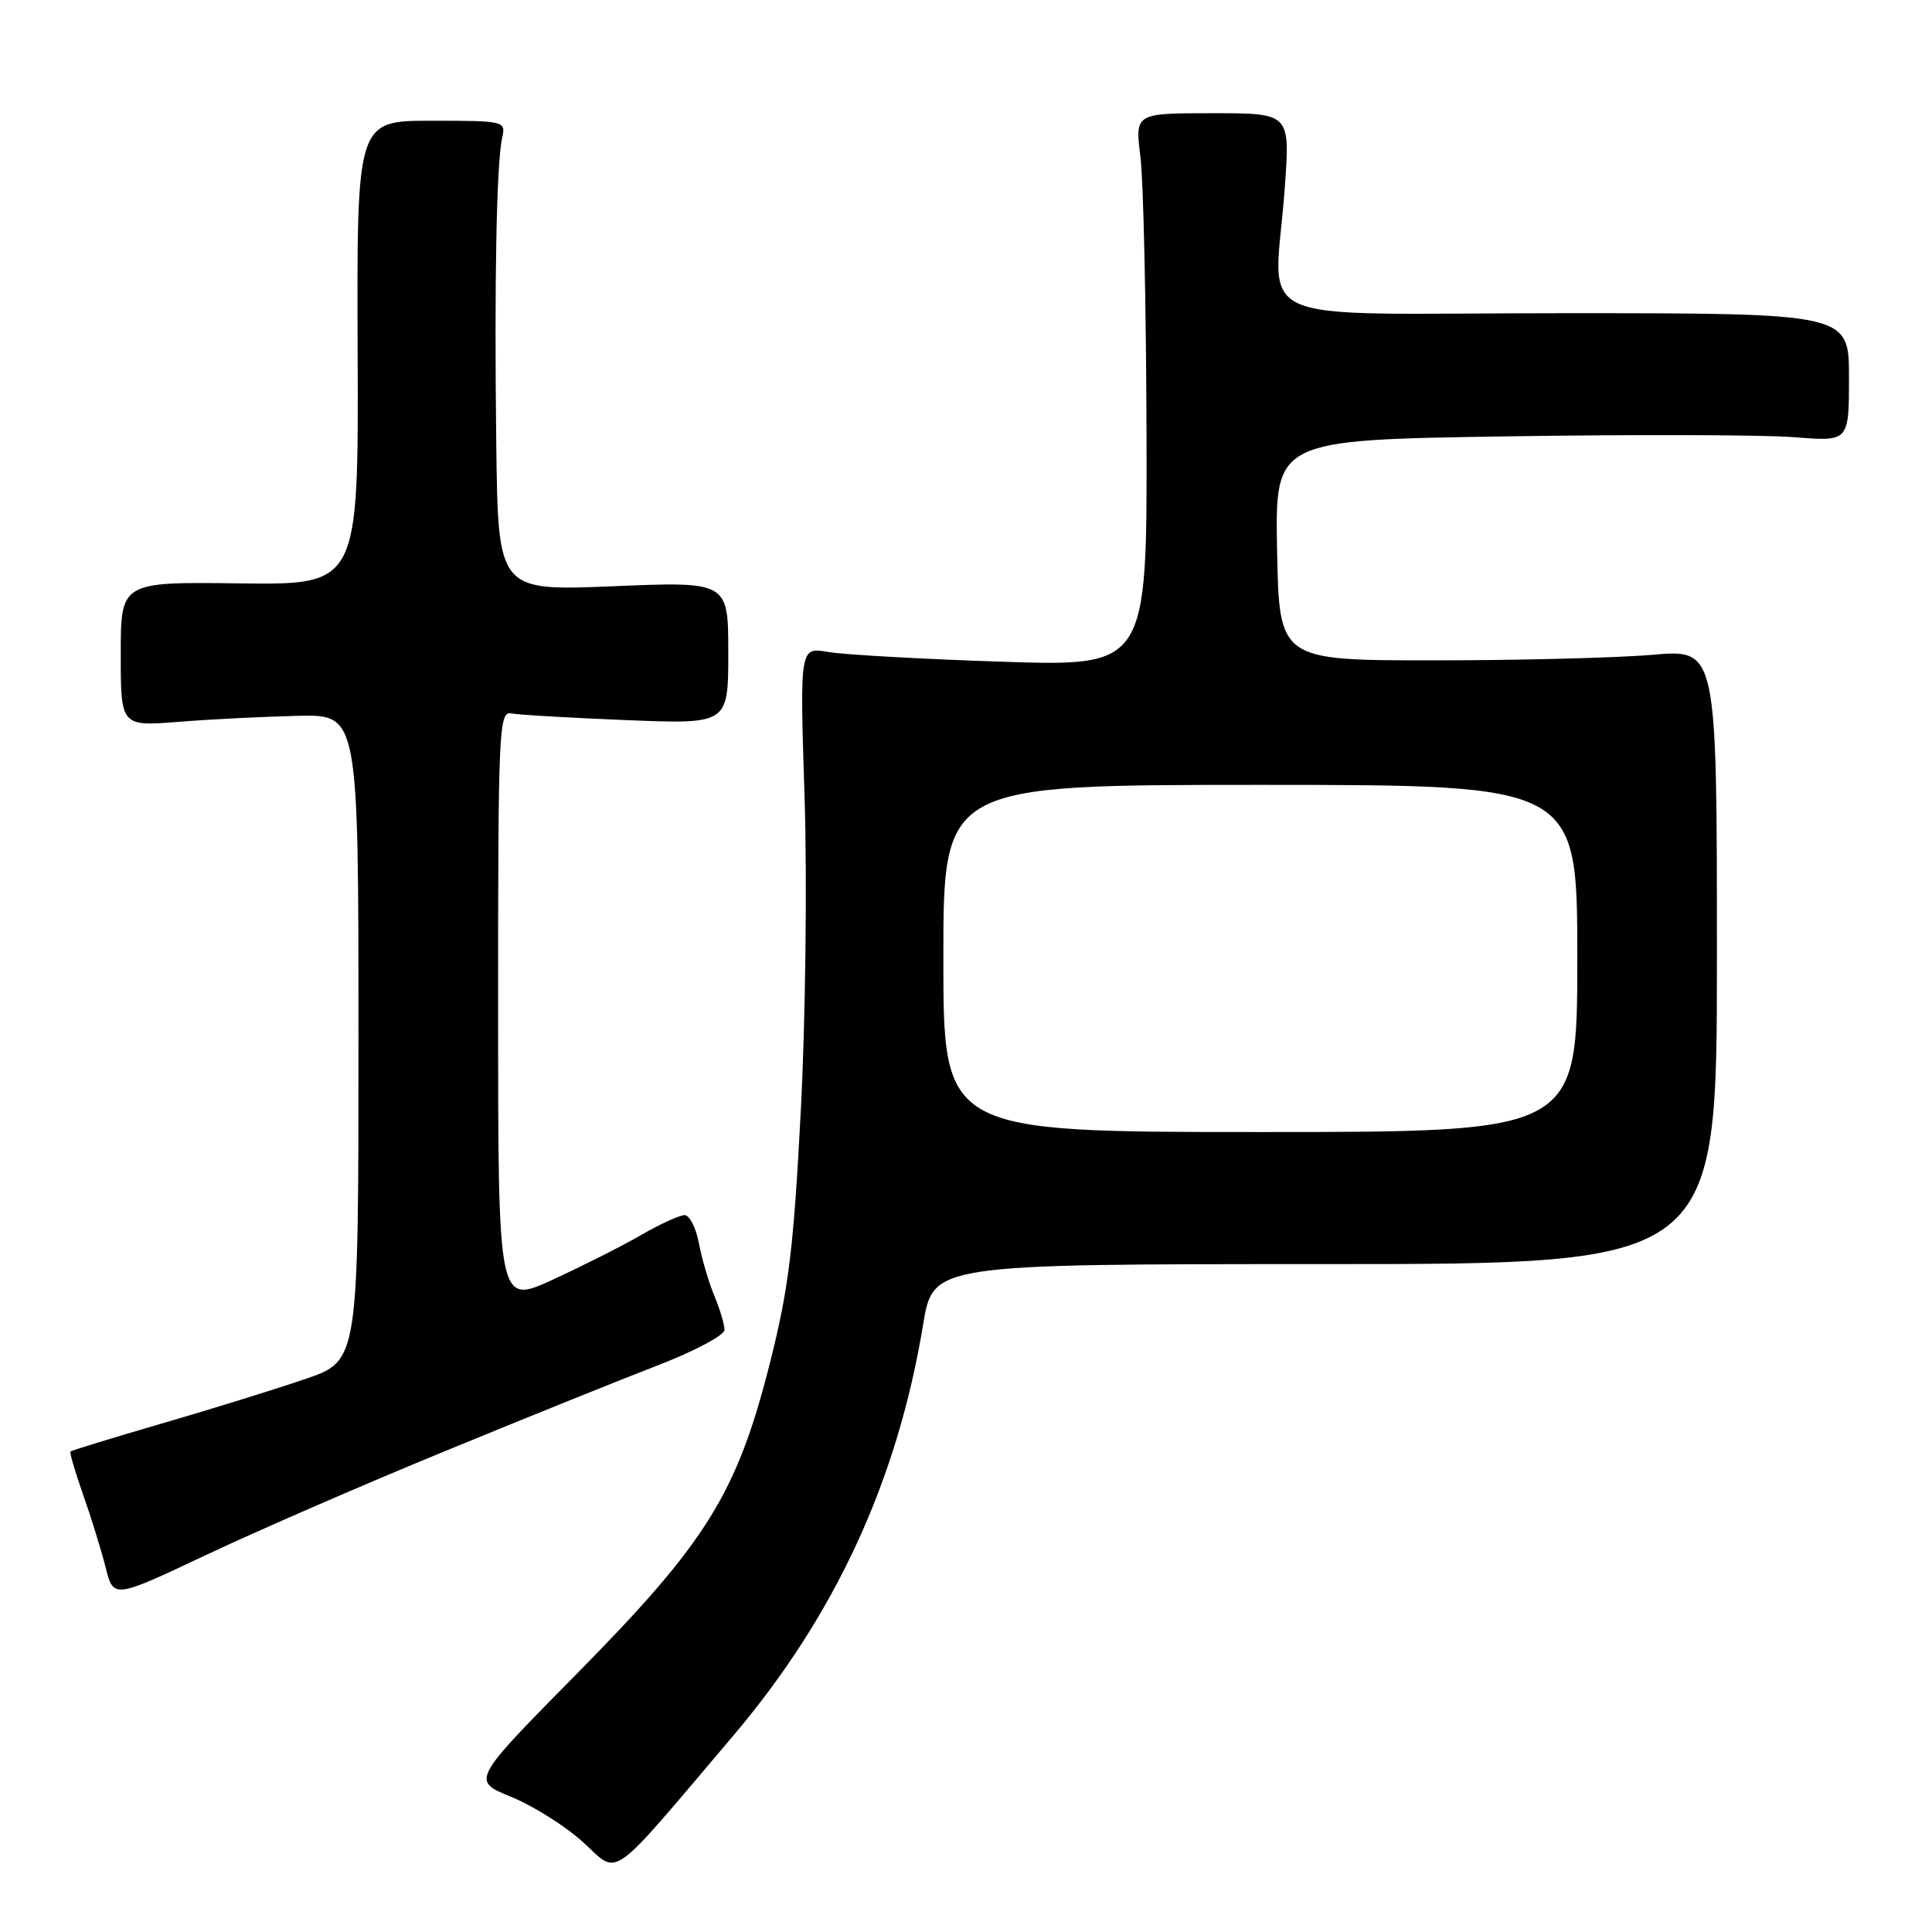 <?xml version="1.0" encoding="UTF-8" standalone="no"?>
<!DOCTYPE svg PUBLIC "-//W3C//DTD SVG 1.1//EN" "http://www.w3.org/Graphics/SVG/1.1/DTD/svg11.dtd" >
<svg xmlns="http://www.w3.org/2000/svg" xmlns:xlink="http://www.w3.org/1999/xlink" version="1.1" viewBox="0 0 256 256">
 <g >
 <path fill="currentColor"
d=" M 97.15 230.00 C 110.66 214.07 118.91 196.21 122.32 175.50 C 123.64 167.50 123.64 167.50 175.57 167.50 C 227.50 167.50 227.50 167.50 227.50 126.76 C 227.50 86.03 227.50 86.03 219.00 86.76 C 214.32 87.17 201.28 87.50 190.00 87.50 C 169.50 87.50 169.50 87.50 169.22 72.90 C 168.95 58.29 168.95 58.29 199.72 57.82 C 216.65 57.56 233.76 57.61 237.75 57.93 C 245.00 58.52 245.00 58.52 245.00 50.01 C 245.00 41.50 245.00 41.50 207.25 41.50 C 164.08 41.50 168.90 43.68 170.25 24.75 C 170.95 15.00 170.95 15.00 160.67 15.00 C 150.39 15.00 150.39 15.00 151.11 20.75 C 151.51 23.91 151.87 40.41 151.92 57.41 C 152.00 88.31 152.00 88.31 132.75 87.68 C 122.16 87.33 111.81 86.75 109.74 86.39 C 105.97 85.73 105.97 85.73 106.61 105.62 C 106.96 116.72 106.74 135.07 106.11 147.17 C 105.16 165.43 104.52 170.68 102.03 180.56 C 97.65 197.88 93.67 204.30 76.48 221.73 C 62.45 235.95 62.45 235.95 67.73 238.09 C 70.63 239.27 74.92 241.97 77.25 244.09 C 82.14 248.53 80.38 249.77 97.15 230.00 Z  M 59.00 192.27 C 69.72 187.86 82.44 182.73 87.25 180.88 C 92.06 179.02 95.99 176.92 96.00 176.22 C 96.00 175.51 95.40 173.49 94.66 171.72 C 93.92 169.95 93.00 166.81 92.61 164.75 C 92.23 162.69 91.37 161.01 90.70 161.01 C 90.04 161.02 87.47 162.19 85.00 163.62 C 82.53 165.06 77.24 167.72 73.25 169.56 C 66.00 172.89 66.00 172.89 66.00 133.54 C 66.00 96.60 66.11 94.21 67.75 94.53 C 68.71 94.72 75.58 95.12 83.00 95.42 C 96.50 95.96 96.50 95.96 96.50 86.51 C 96.50 77.05 96.50 77.05 81.25 77.68 C 66.00 78.31 66.00 78.31 65.76 58.91 C 65.49 37.37 65.79 21.67 66.54 18.25 C 67.03 16.04 66.88 16.00 57.16 16.00 C 47.27 16.00 47.27 16.00 47.39 46.75 C 47.50 77.50 47.50 77.50 31.75 77.30 C 16.00 77.10 16.00 77.10 16.00 86.68 C 16.00 96.26 16.00 96.26 23.75 95.64 C 28.01 95.30 35.10 94.95 39.50 94.85 C 47.50 94.68 47.50 94.68 47.50 137.50 C 47.50 180.31 47.50 180.31 40.50 182.71 C 36.65 184.03 28.12 186.68 21.55 188.59 C 14.97 190.51 9.48 192.19 9.34 192.33 C 9.20 192.47 9.95 195.04 11.01 198.04 C 12.07 201.04 13.41 205.38 13.99 207.67 C 15.03 211.84 15.03 211.84 27.27 206.06 C 34.00 202.88 48.27 196.67 59.00 192.27 Z  M 125.00 127.00 C 125.00 104.00 125.00 104.00 167.00 104.00 C 209.00 104.00 209.00 104.00 209.00 127.00 C 209.00 150.00 209.00 150.00 167.00 150.00 C 125.00 150.00 125.00 150.00 125.00 127.00 Z "/>
</g>
</svg>